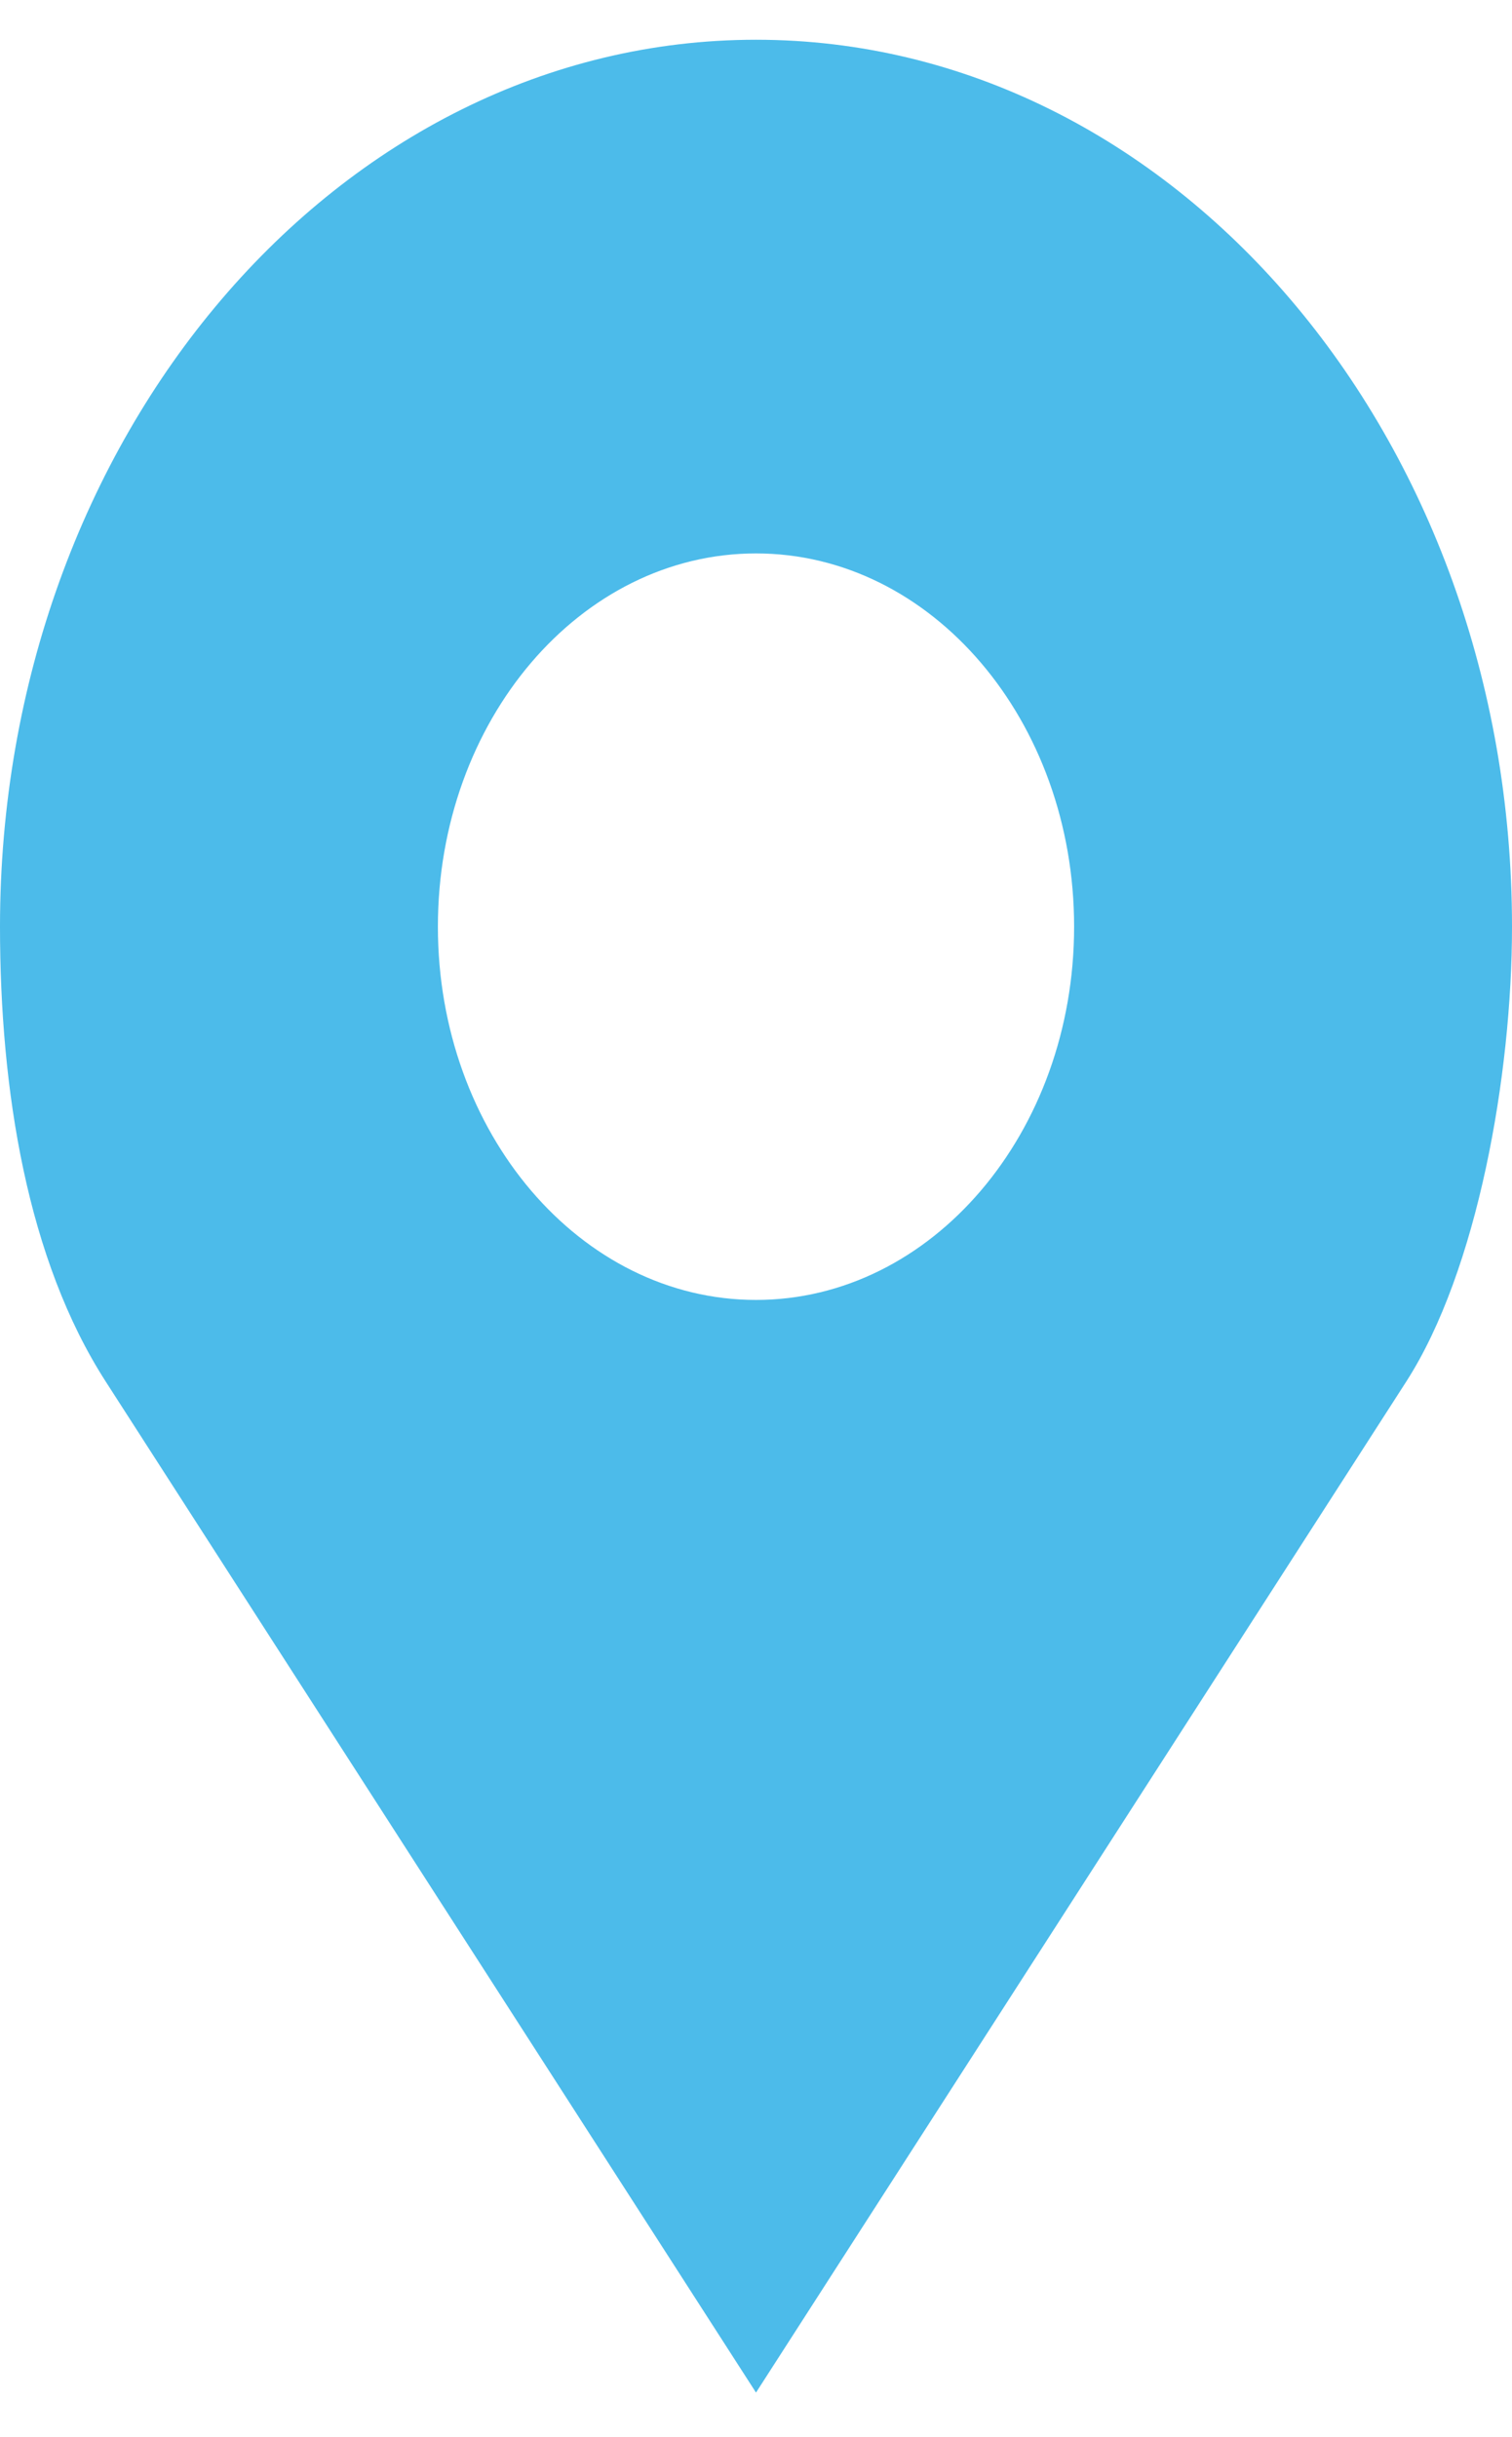 <svg width="18" height="29" viewBox="0 0 18 29" fill="none" xmlns="http://www.w3.org/2000/svg">
<path d="M9 0.473C4.029 0.473 0 5.199 0 11.028C0 12.977 0.325 14.991 1.259 16.442L9 28.473L16.741 16.442C17.589 15.124 18 12.794 18 11.028C18 5.199 13.971 0.473 9 0.473ZM9 6.586C11.091 6.586 12.787 8.575 12.787 11.028C12.787 13.48 11.091 15.47 9 15.47C6.909 15.47 5.213 13.48 5.213 11.028C5.213 8.575 6.909 6.586 9 6.586Z" fill="#009EE2" fill-opacity="0.7"/>
</svg>
